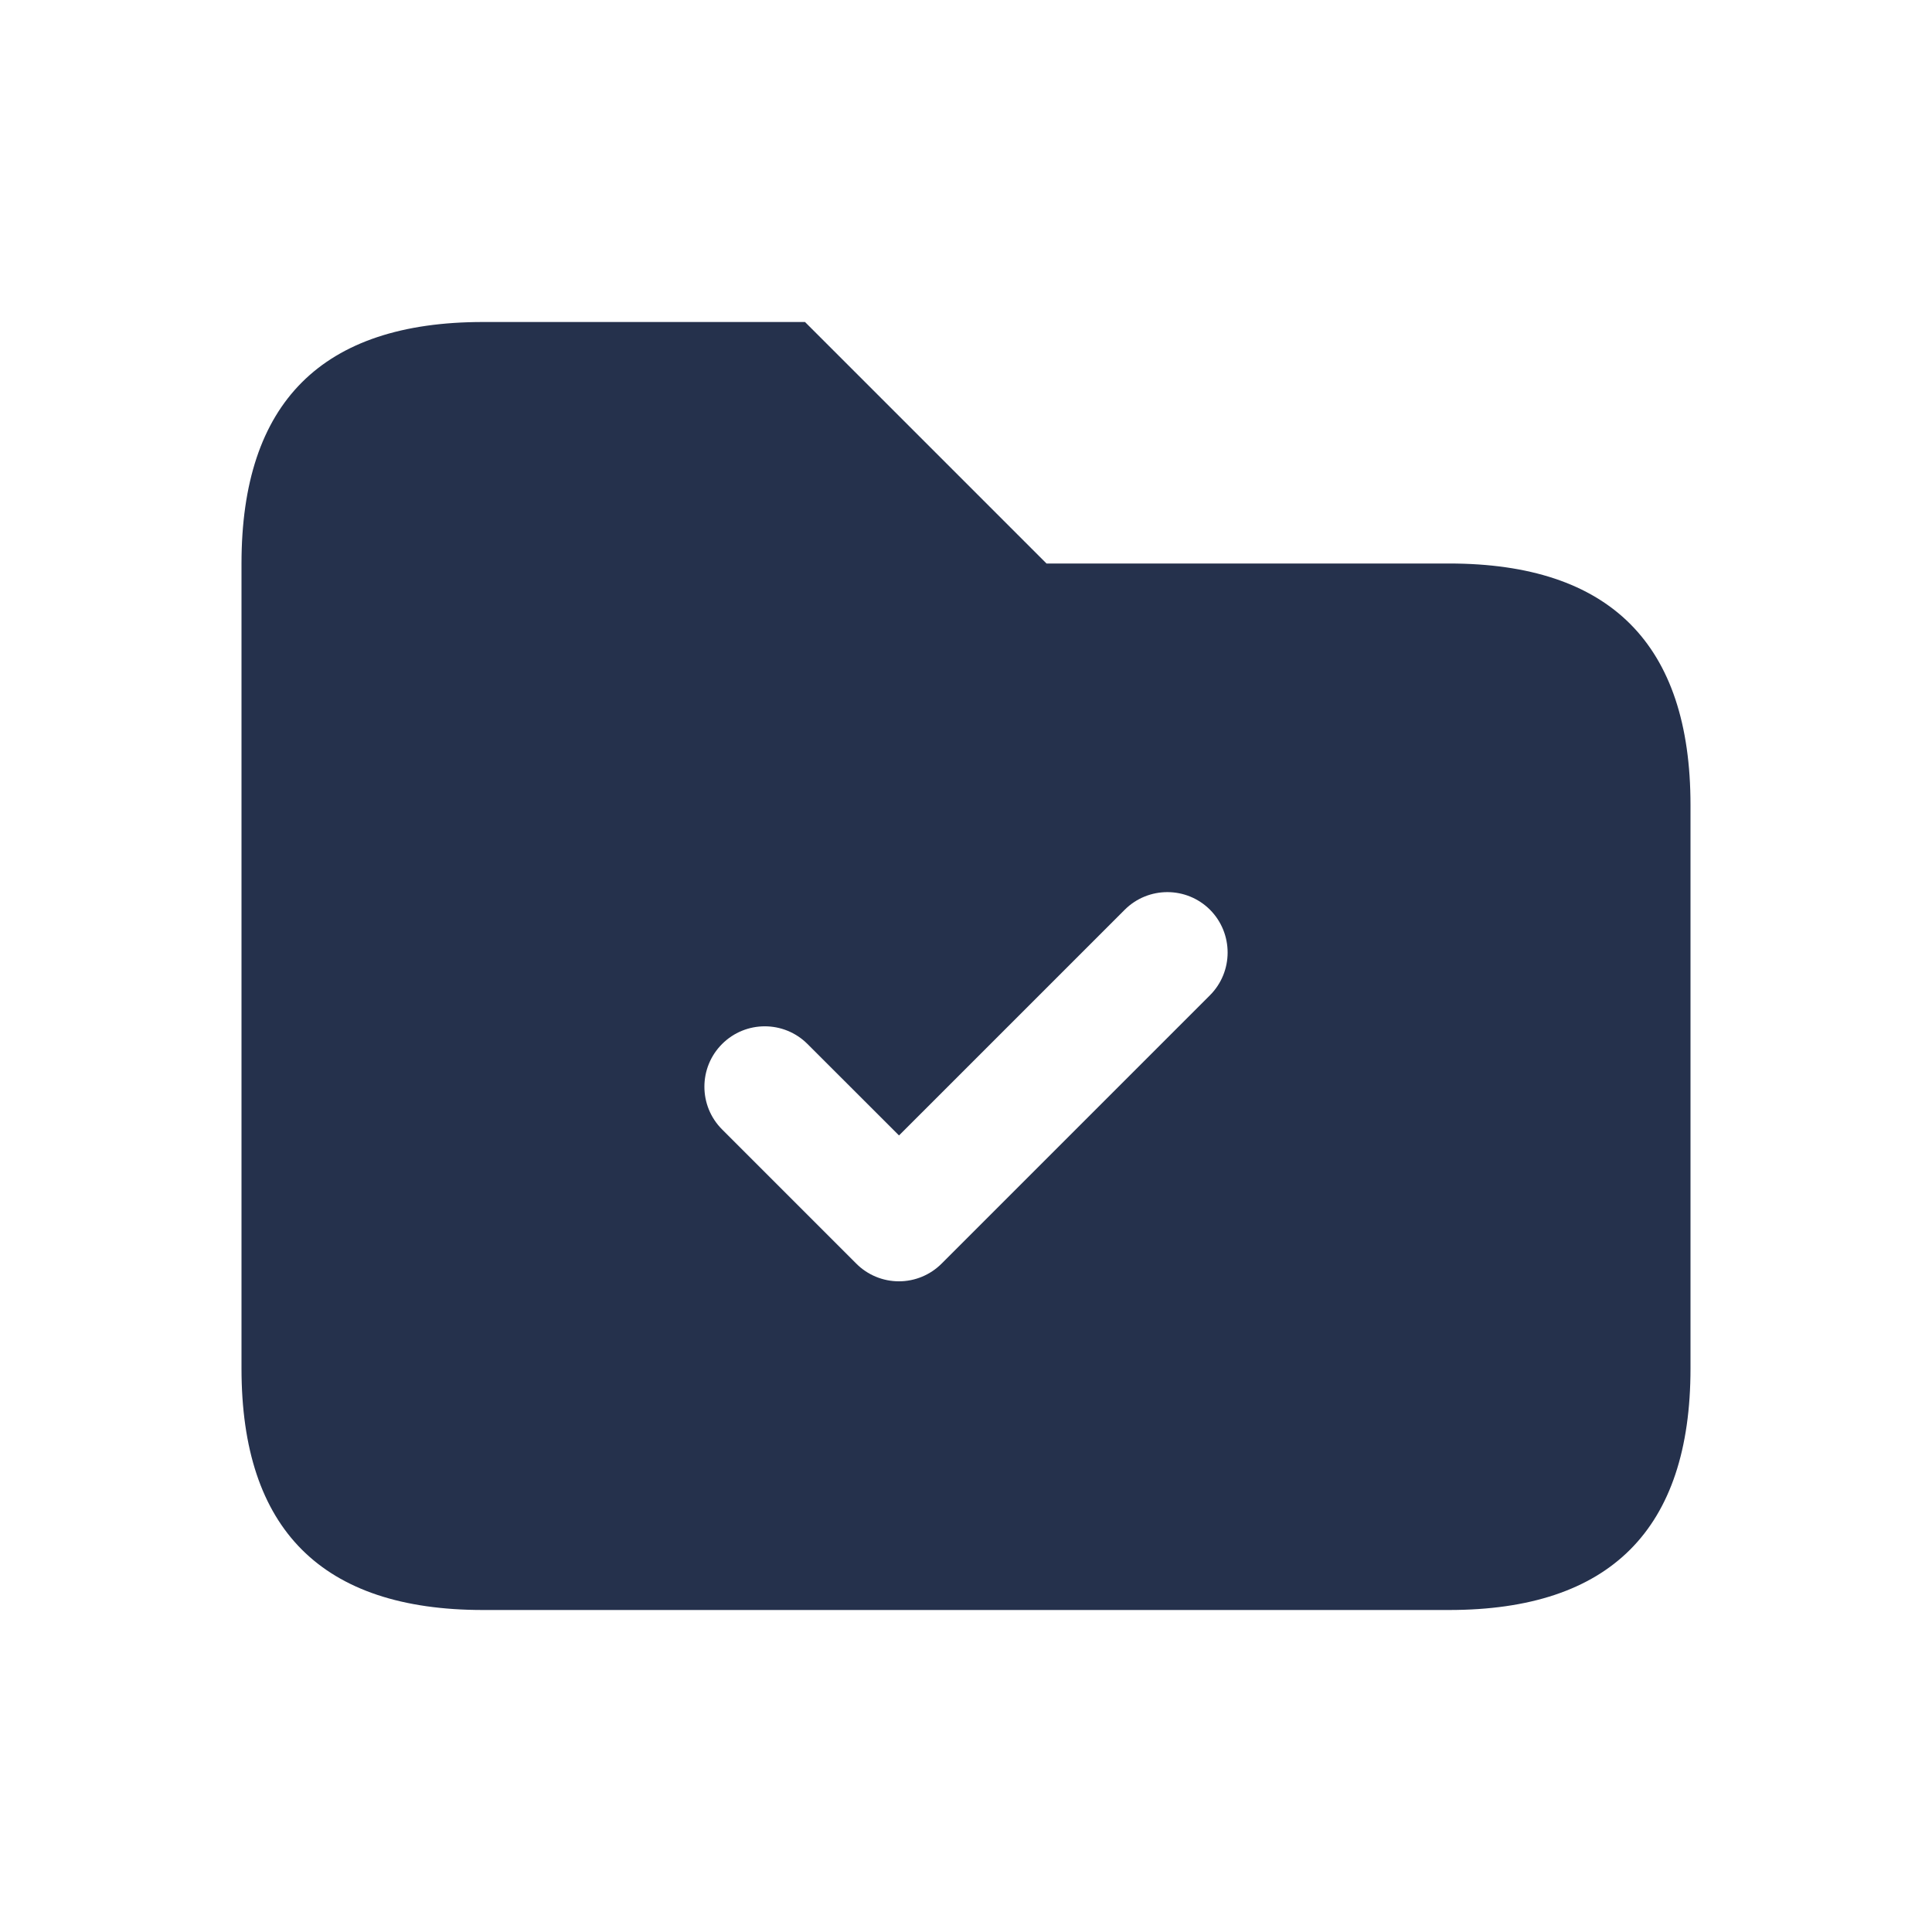 <svg width="24" height="24" viewBox="0 0 24 24" fill="none" xmlns="http://www.w3.org/2000/svg">
<path d="M18 7H13L10 4H6C4 4 3 5 3 7V17C3 19 4 20 6 20H18C20 20 21 19 21 17V10C21 8 20 7 18 7ZM15.03 12.364L11.697 15.697C11.556 15.838 11.366 15.917 11.167 15.917C10.968 15.917 10.777 15.838 10.637 15.697L8.97 14.03C8.677 13.737 8.677 13.262 8.97 12.969C9.263 12.676 9.738 12.676 10.031 12.969L11.168 14.105L13.971 11.302C14.264 11.009 14.739 11.009 15.032 11.302C15.323 11.596 15.323 12.071 15.03 12.364Z" fill="#25314C"/>
</svg>
